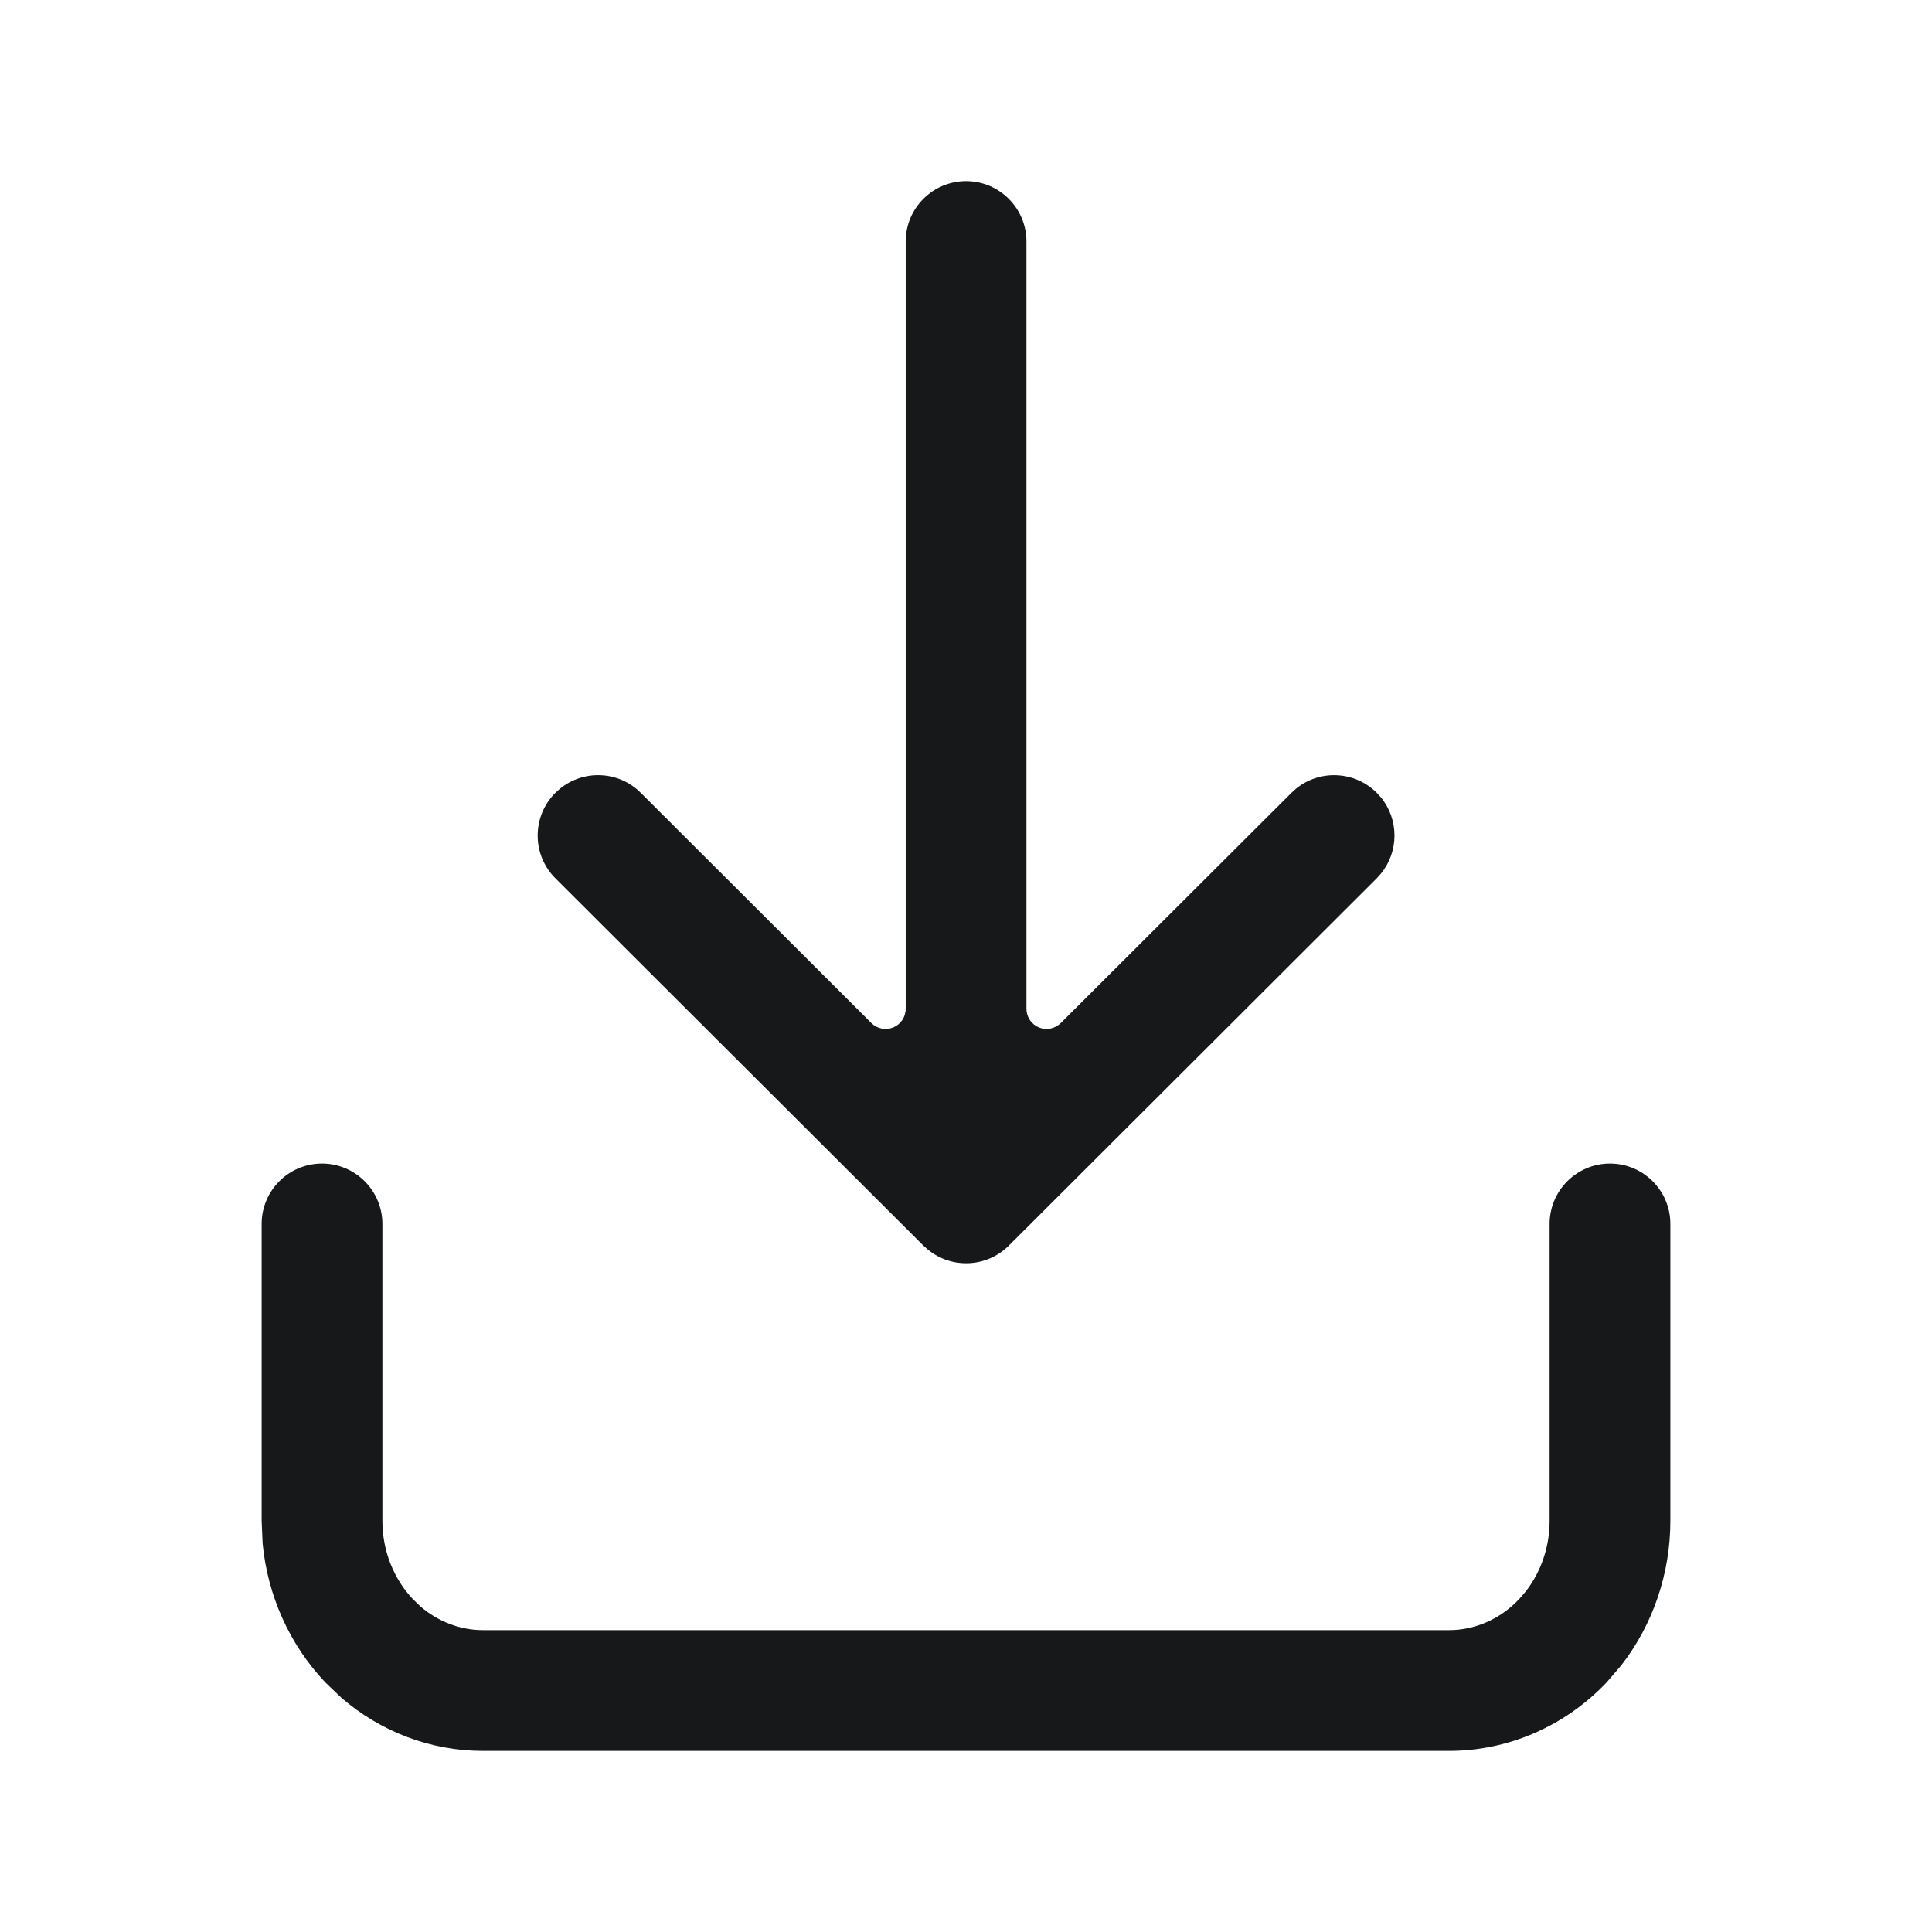 <svg width="28" height="28" viewBox="0 0 28 28" fill="none" xmlns="http://www.w3.org/2000/svg">
<path d="M23.333 16.863C23.816 16.863 24.208 17.255 24.208 17.738V22.041C24.208 22.802 23.957 23.543 23.495 24.137L23.284 24.383C22.686 25.012 21.866 25.375 21 25.375H7C6.242 25.375 5.518 25.098 4.949 24.606L4.715 24.383C4.194 23.833 3.877 23.119 3.806 22.366L3.792 22.041V17.738C3.792 17.255 4.183 16.863 4.667 16.863C5.15 16.863 5.541 17.255 5.542 17.738V22.041C5.542 22.476 5.706 22.883 5.985 23.177L6.093 23.281C6.354 23.506 6.675 23.625 7 23.625H21C21.371 23.625 21.737 23.47 22.015 23.177L22.114 23.062C22.332 22.781 22.458 22.422 22.458 22.041V17.738C22.458 17.255 22.85 16.863 23.333 16.863Z" fill="#171819"/>
<path d="M14.001 2.625C14.484 2.625 14.876 3.017 14.876 3.5V14.62C14.876 14.738 14.947 14.845 15.056 14.89C15.165 14.935 15.29 14.909 15.374 14.826L18.717 11.49L18.783 11.43C19.127 11.15 19.634 11.171 19.954 11.491L20.014 11.557C20.276 11.878 20.275 12.342 20.013 12.662L19.953 12.729L14.62 18.053C14.299 18.372 13.793 18.392 13.45 18.112L13.383 18.053L8.049 12.729C7.707 12.387 7.707 11.833 8.048 11.491L8.115 11.431C8.459 11.15 8.966 11.17 9.286 11.49L12.628 14.826C12.711 14.909 12.837 14.935 12.946 14.89C13.055 14.845 13.126 14.738 13.126 14.62V3.5C13.126 3.017 13.518 2.625 14.001 2.625Z" fill="#171819"/>
</svg>
